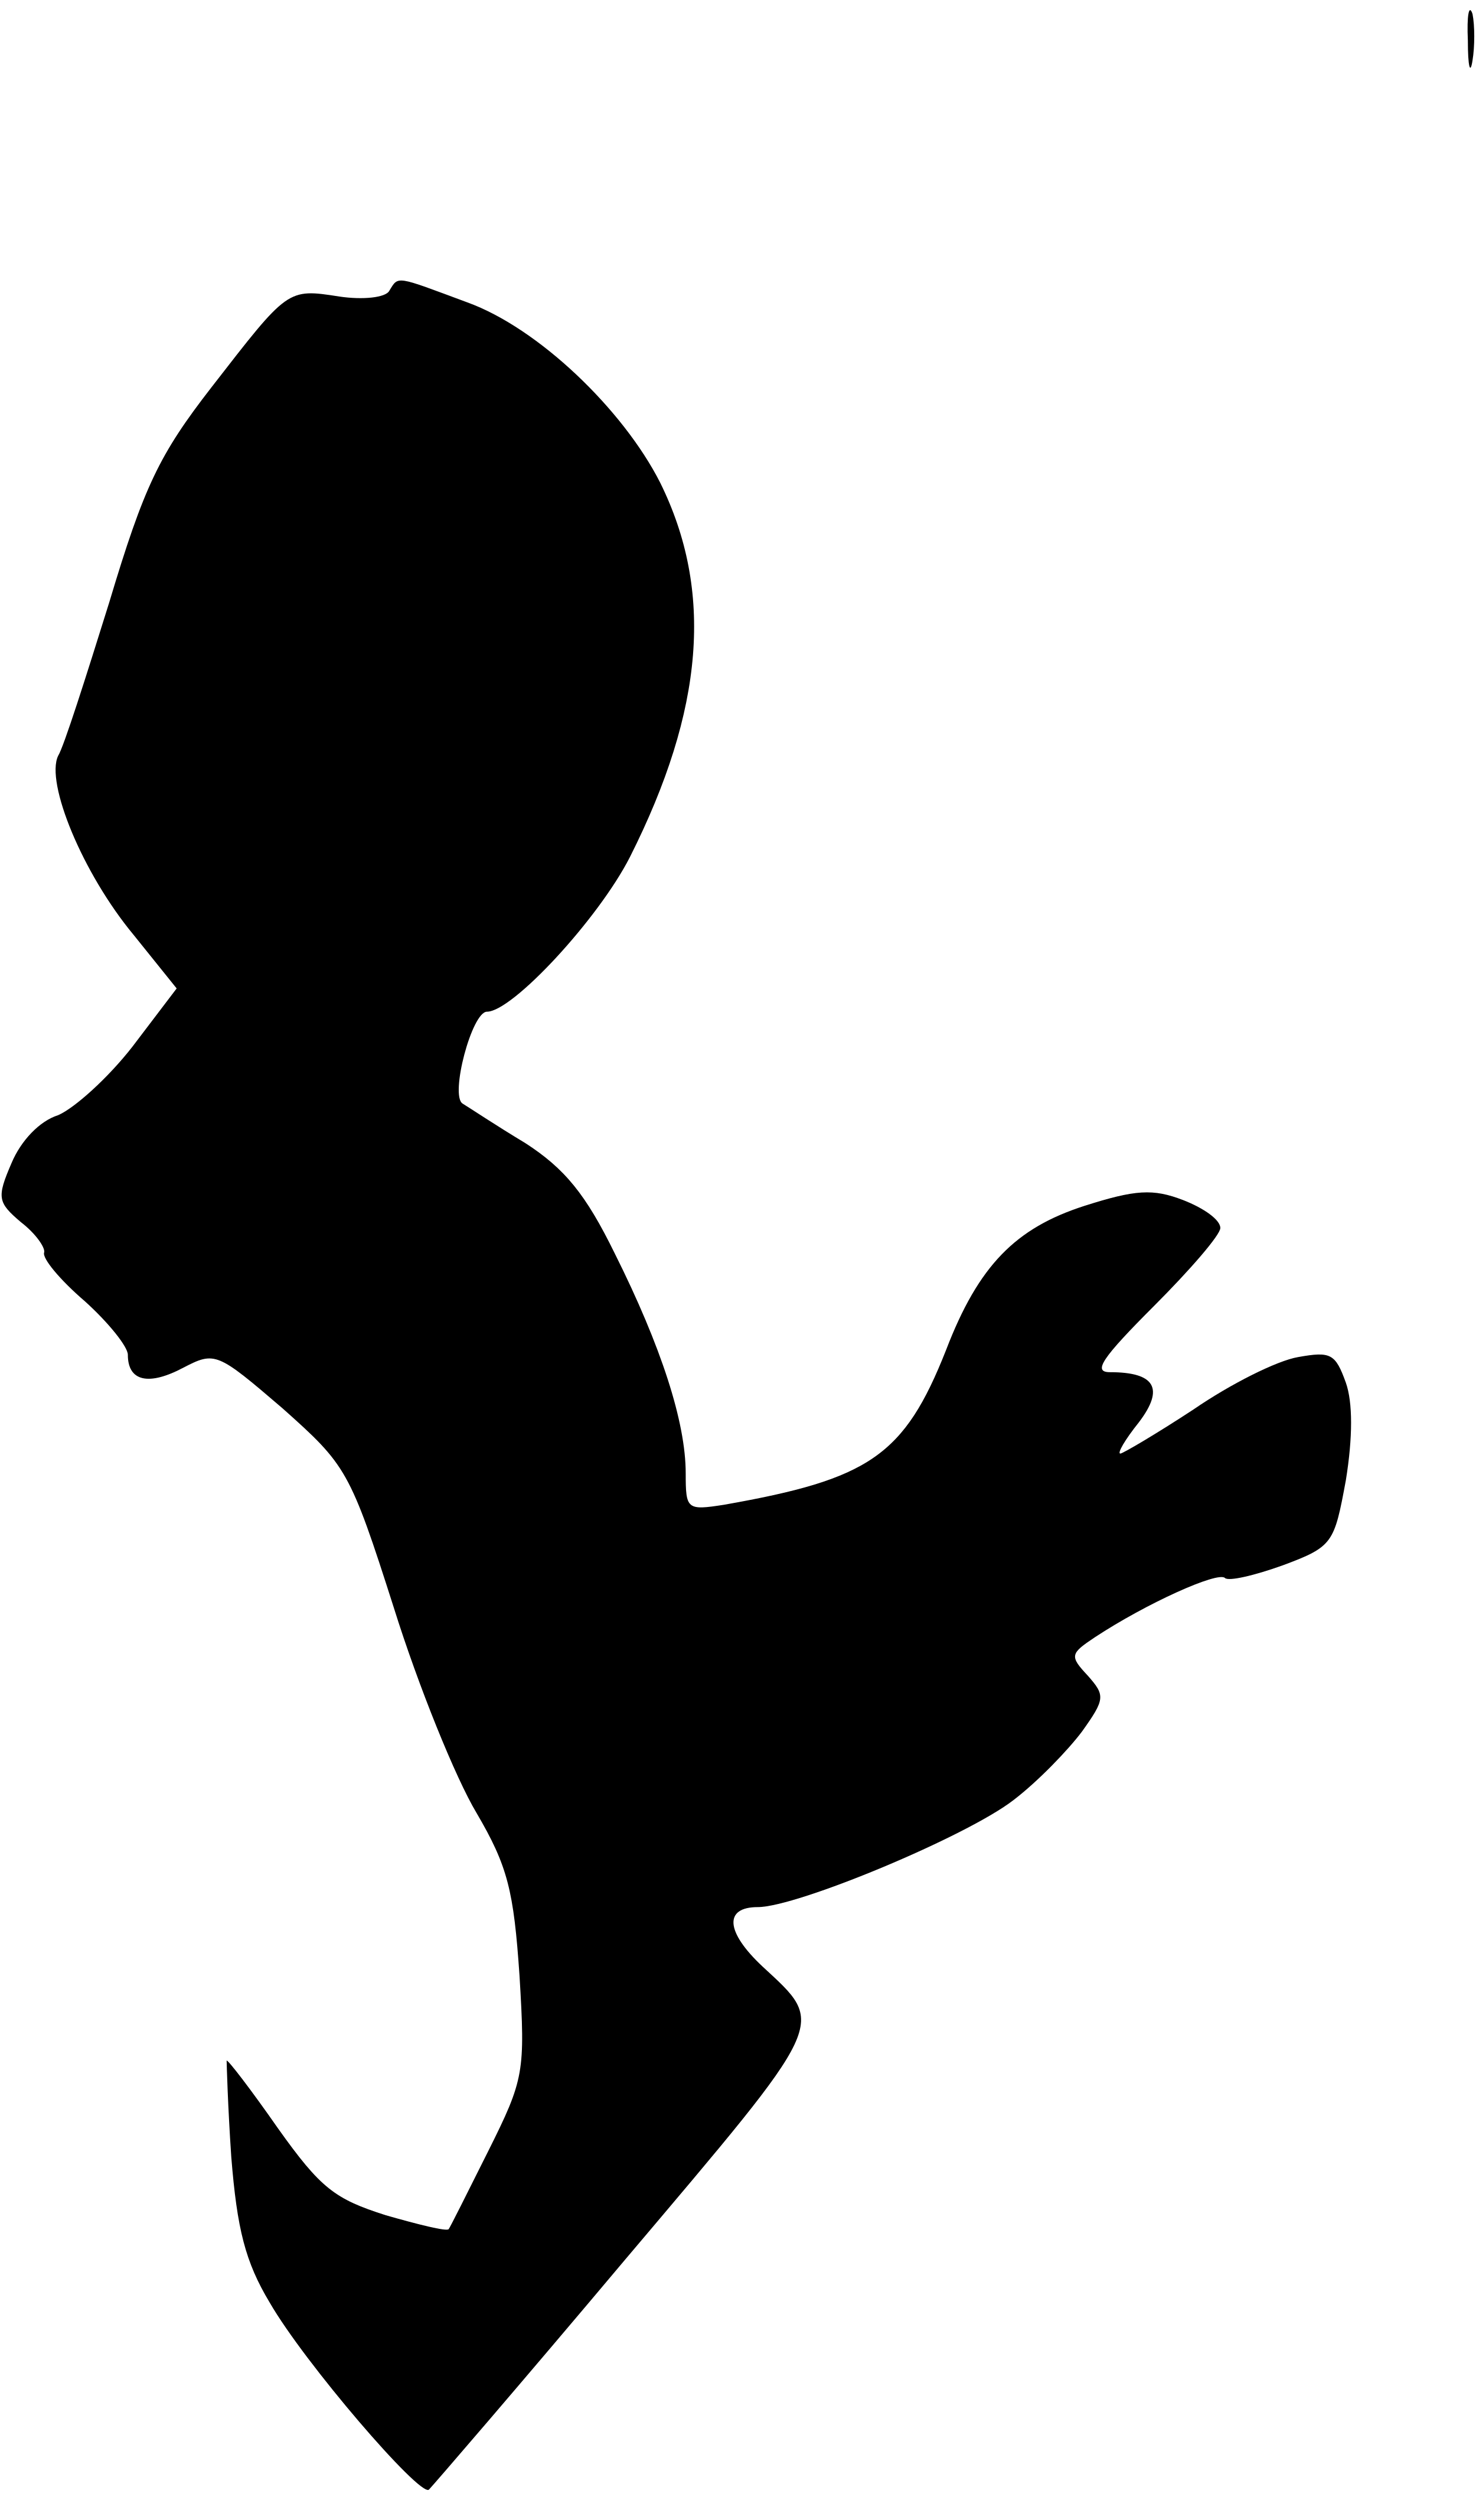 <?xml version="1.0" standalone="no"?>
<!DOCTYPE svg PUBLIC "-//W3C//DTD SVG 20010904//EN"
 "http://www.w3.org/TR/2001/REC-SVG-20010904/DTD/svg10.dtd">
<svg version="1.0" xmlns="http://www.w3.org/2000/svg"
 width="127pt" height="215pt" viewBox="0 0 127 215"
 preserveAspectRatio="xMidYMid meet">
<g transform="translate(0,215) scale(0.1,-0.1)"
fill="#000000" stroke="none">
<path fill="#000000" stroke="none" d="M1263 2115 c0 -22 2 -30 4 -17 2 12 2
30 0 40 -3 9 -5 -1 -4 -23z"/>
<path fill="#000000" stroke="none" d="M335 1900 c-3 -6 -23 -8 -43 -5 -45 7
-44 7 -110 -78 -45 -58 -58 -85 -88 -185 -20 -64 -39 -124 -44 -132 -11 -23
21 -101 65 -154 l37 -46 -38 -50 c-21 -27 -50 -53 -64 -59 -16 -5 -32 -22 -40
-41 -13 -30 -12 -34 8 -51 13 -10 21 -22 20 -26 -2 -5 14 -24 35 -42 20 -18
37 -39 37 -46 0 -23 18 -27 48 -11 27 14 29 13 85 -35 55 -49 58 -53 96 -172
21 -67 53 -146 71 -176 27 -46 32 -67 37 -140 5 -83 4 -89 -27 -151 -18 -36
-33 -66 -34 -67 -2 -2 -26 4 -54 12 -44 14 -56 23 -93 75 -23 33 -43 59 -44
58 0 -2 1 -39 4 -83 5 -62 12 -90 33 -125 30 -52 129 -167 137 -161 3 3 79 91
169 198 176 208 173 201 118 252 -32 30 -33 51 -4 51 34 0 180 61 220 92 21
16 47 43 59 59 20 28 20 31 5 48 -16 17 -15 19 6 33 44 29 106 57 112 51 3 -3
25 2 50 11 43 16 44 19 54 73 6 37 6 67 0 84 -9 25 -13 27 -41 22 -18 -3 -58
-23 -90 -45 -32 -21 -61 -38 -63 -38 -3 0 4 12 16 27 22 29 14 43 -25 43 -15
0 -7 12 38 57 31 31 57 61 57 67 0 7 -14 17 -32 24 -26 10 -41 9 -85 -5 -59
-19 -91 -51 -119 -124 -36 -91 -66 -111 -191 -133 -32 -5 -33 -4 -33 27 0 44
-21 109 -61 189 -25 51 -43 73 -77 95 -25 15 -49 31 -54 34 -11 7 8 79 21 79
22 0 96 80 123 133 64 127 72 229 26 322 -32 63 -105 133 -166 155 -62 23 -59
23 -67 10z"/>
</g>
</svg>
